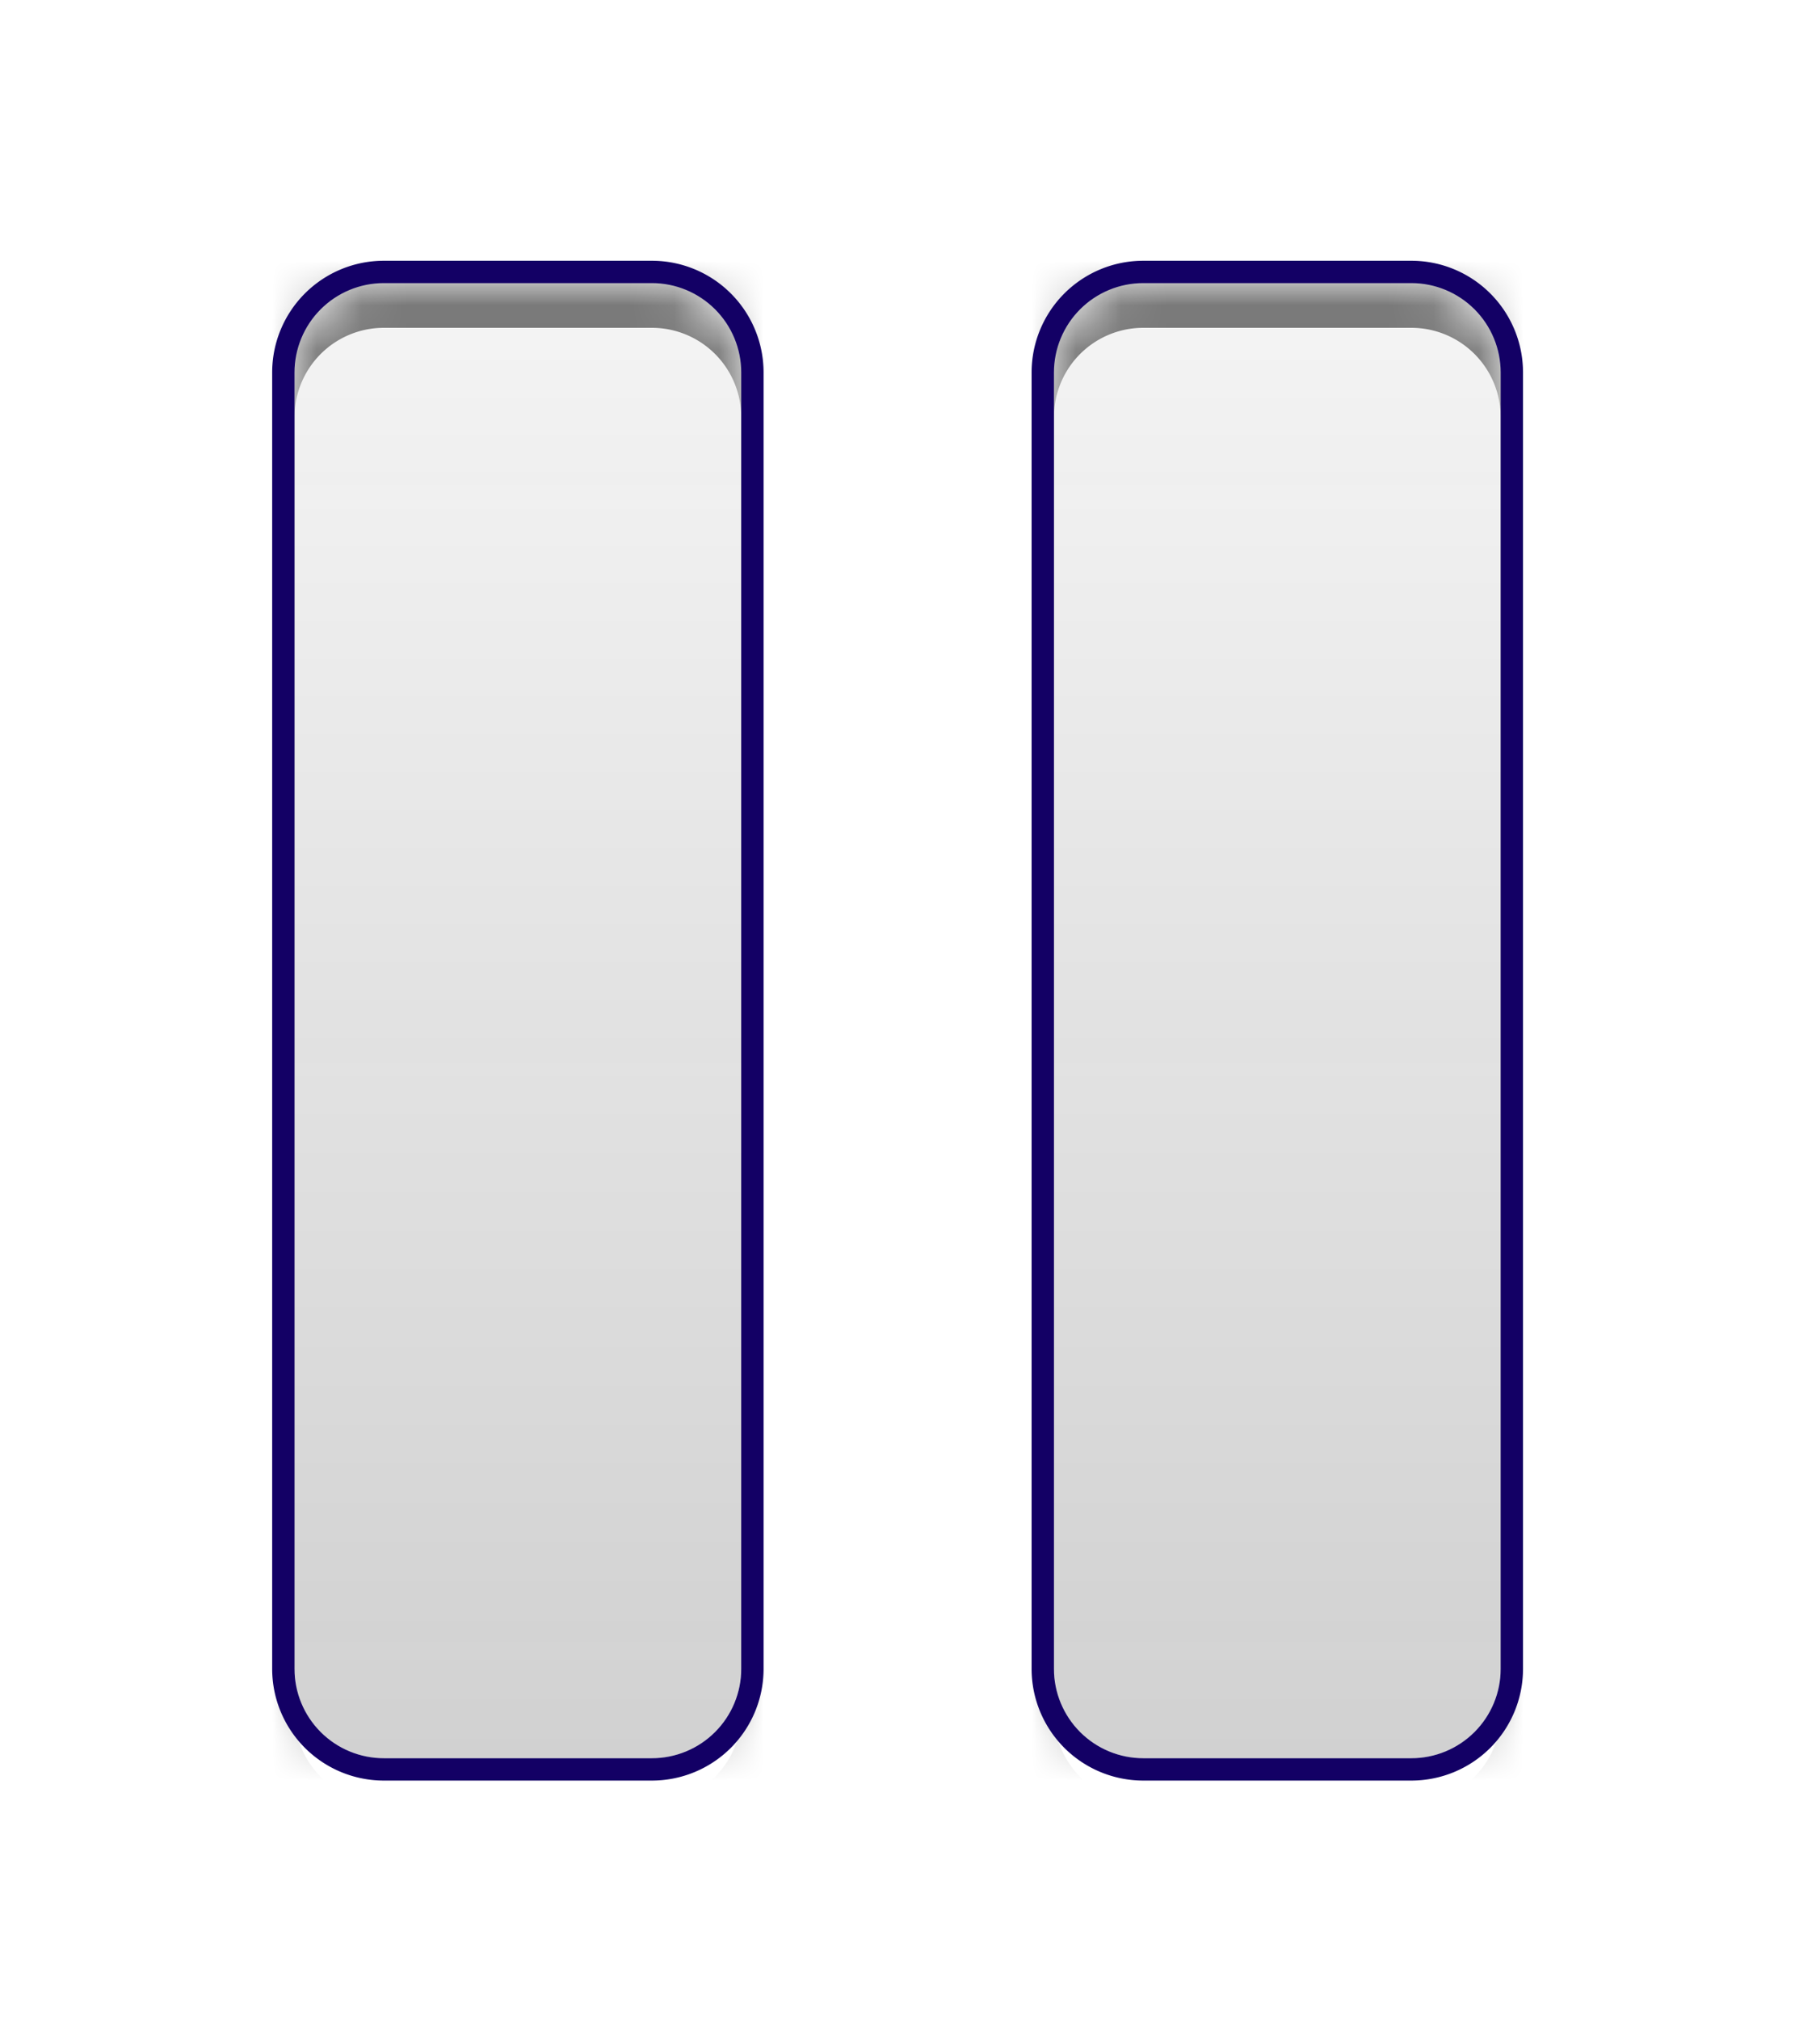 <svg xmlns="http://www.w3.org/2000/svg" width="55" height="61" viewBox="0 0 55 61">
    <g transform="translate(-10,-9), scale(1.35)">
        <defs>
            <linearGradient id="lp7la" x1="19" x2="19" y1="13" y2="46" gradientUnits="userSpaceOnUse">
                <stop offset="0" stop-color="#d9d9d9" stop-opacity=".27"/>
                <stop offset="1" stop-color="#4d4d4d" stop-opacity=".26"/>
            </linearGradient>
            <filter id="lp7lb" width="200%" height="200%" x="-50%" y="-50%">
                <feGaussianBlur in="SourceGraphic" result="FeGaussianBlur1030Out" stdDeviation="2 2"/>
            </filter>
            <mask id="lp7lc">
                <path fill="#fff" d="M14 15a2 2 0 0 1 2-2h6a2 2 0 0 1 2 2v29a2 2 0 0 1-2 2h-6a2 2 0 0 1-2-2z"/>
            </mask>
            <clipPath id="lp7ld">
                <path fill="#fff"
                      d="M13.5 46.5v-34h11v34zM14 44a2 2 0 0 0 2 2h6a2 2 0 0 0 2-2V15a2 2 0 0 0-2-2h-6a2 2 0 0 0-2 2z"/>
            </clipPath>
            <linearGradient id="lp7le" x1="36" x2="36" y1="13" y2="46" gradientUnits="userSpaceOnUse">
                <stop offset="0" stop-color="#d9d9d9" stop-opacity=".27"/>
                <stop offset="1" stop-color="#4d4d4d" stop-opacity=".26"/>
            </linearGradient>
            <filter id="lp7lf" width="200%" height="200%" x="-50%" y="-50%">
                <feGaussianBlur in="SourceGraphic" result="FeGaussianBlur1046Out" stdDeviation="2 2"/>
            </filter>
            <mask id="lp7lg">
                <path fill="#fff" d="M31 15a2 2 0 0 1 2-2h6a2 2 0 0 1 2 2v29a2 2 0 0 1-2 2h-6a2 2 0 0 1-2-2z"/>
            </mask>
            <clipPath id="lp7lh">
                <path fill="#fff"
                      d="M30.5 46.5v-34h11v34zM31 44a2 2 0 0 0 2 2h6a2 2 0 0 0 2-2V15a2 2 0 0 0-2-2h-6a2 2 0 0 0-2 2z"/>
            </clipPath>
        </defs>
        <g>
            <g>
                <path fill="url(#lp7la)" d="M14 15a2 2 0 0 1 2-2h6a2 2 0 0 1 2 2v29a2 2 0 0 1-2 2h-6a2 2 0 0 1-2-2z"/>
                <path fill-opacity=".5"
                      d="M10 51V8h18v43zm4-6a2 2 0 0 0 2 2h6a2 2 0 0 0 2-2V16a2 2 0 0 0-2-2h-6a2 2 0 0 0-2 2z"
                      filter="url(#lp7lb)" mask="url(&quot;#lp7lc&quot;)"/>
                <path fill="none" stroke="#130065" stroke-miterlimit="20"
                      d="M14 15a2 2 0 0 1 2-2h6a2 2 0 0 1 2 2v29a2 2 0 0 1-2 2h-6a2 2 0 0 1-2-2z"
                      clip-path="url(&quot;#lp7ld&quot;)"/>
            </g>
            <g>
                <path fill="url(#lp7le)" d="M31 15a2 2 0 0 1 2-2h6a2 2 0 0 1 2 2v29a2 2 0 0 1-2 2h-6a2 2 0 0 1-2-2z"/>
                <path fill-opacity=".5"
                      d="M27 51V8h18v43zm4-6a2 2 0 0 0 2 2h6a2 2 0 0 0 2-2V16a2 2 0 0 0-2-2h-6a2 2 0 0 0-2 2z"
                      filter="url(#lp7lf)" mask="url(&quot;#lp7lg&quot;)"/>
                <path fill="none" stroke="#130065" stroke-miterlimit="20"
                      d="M31 15a2 2 0 0 1 2-2h6a2 2 0 0 1 2 2v29a2 2 0 0 1-2 2h-6a2 2 0 0 1-2-2z"
                      clip-path="url(&quot;#lp7lh&quot;)"/>
            </g>
        </g>
    </g>
</svg>